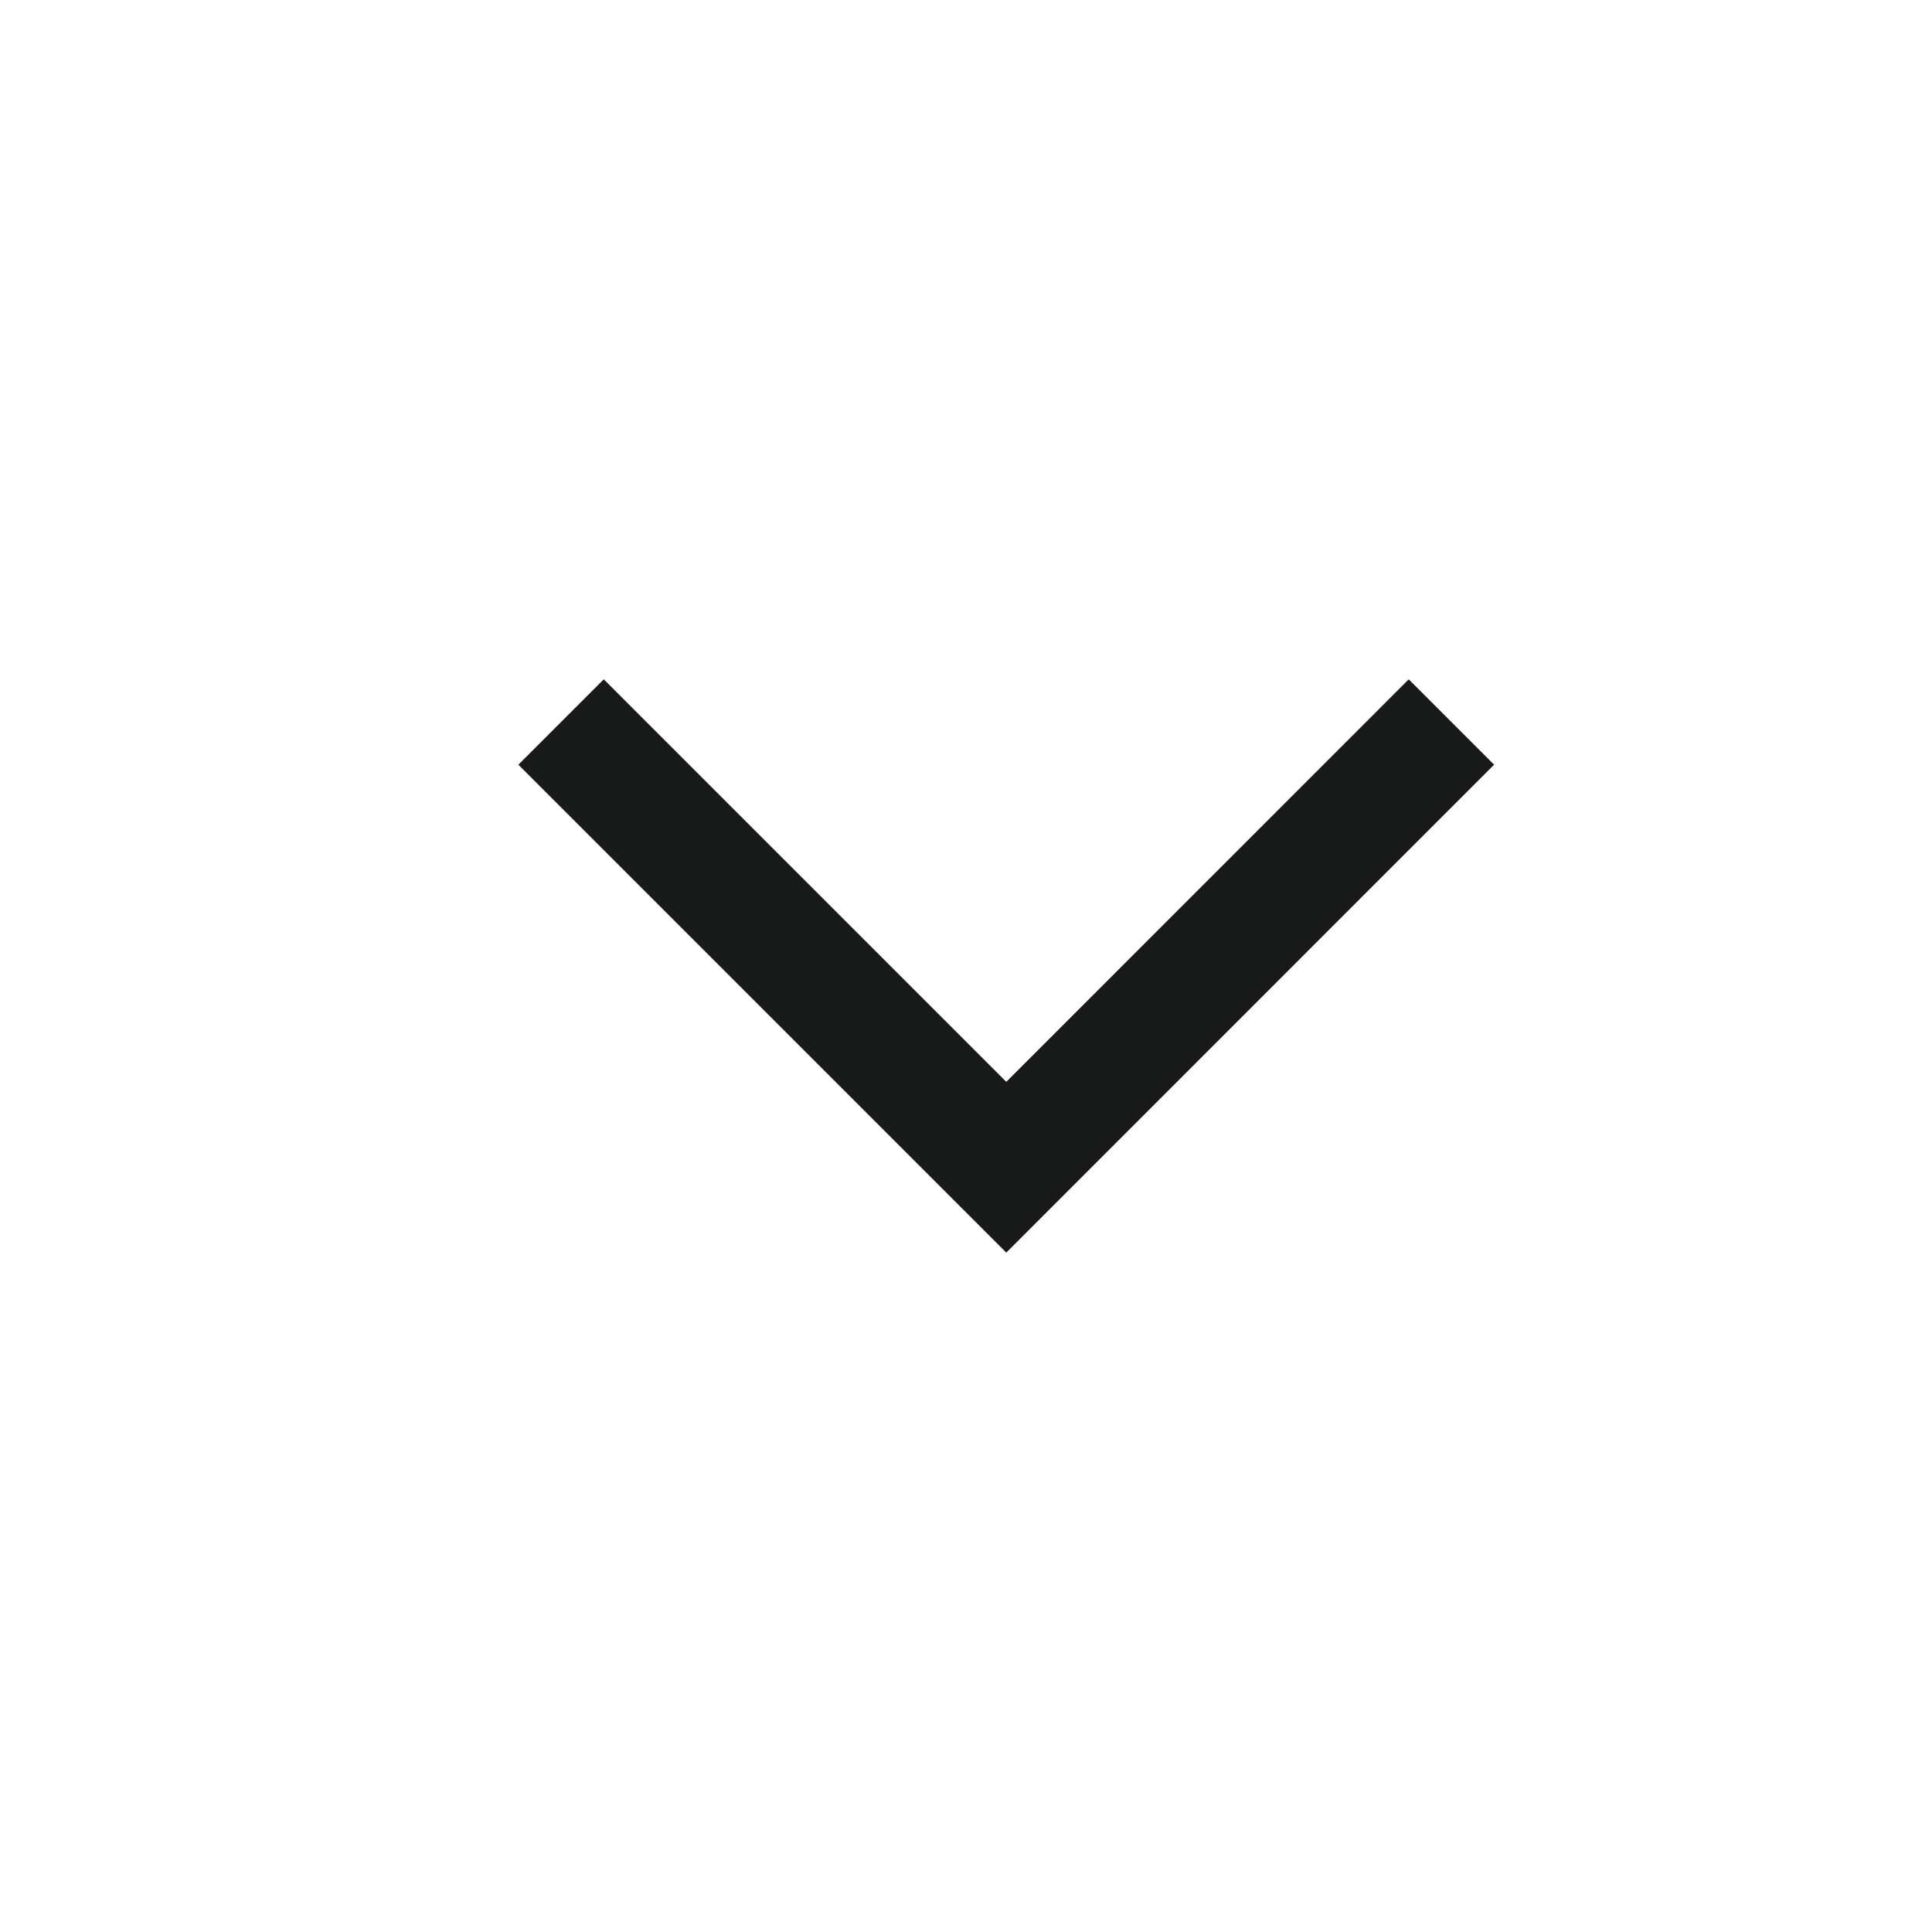 <svg width="32" height="32" viewBox="0 0 32 32" fill="none" xmlns="http://www.w3.org/2000/svg">
<path d="M23.333 12.666L16.667 19.333L10 12.666" stroke="#171A19" stroke-width="2" stroke-linecap="square"/>
</svg>

